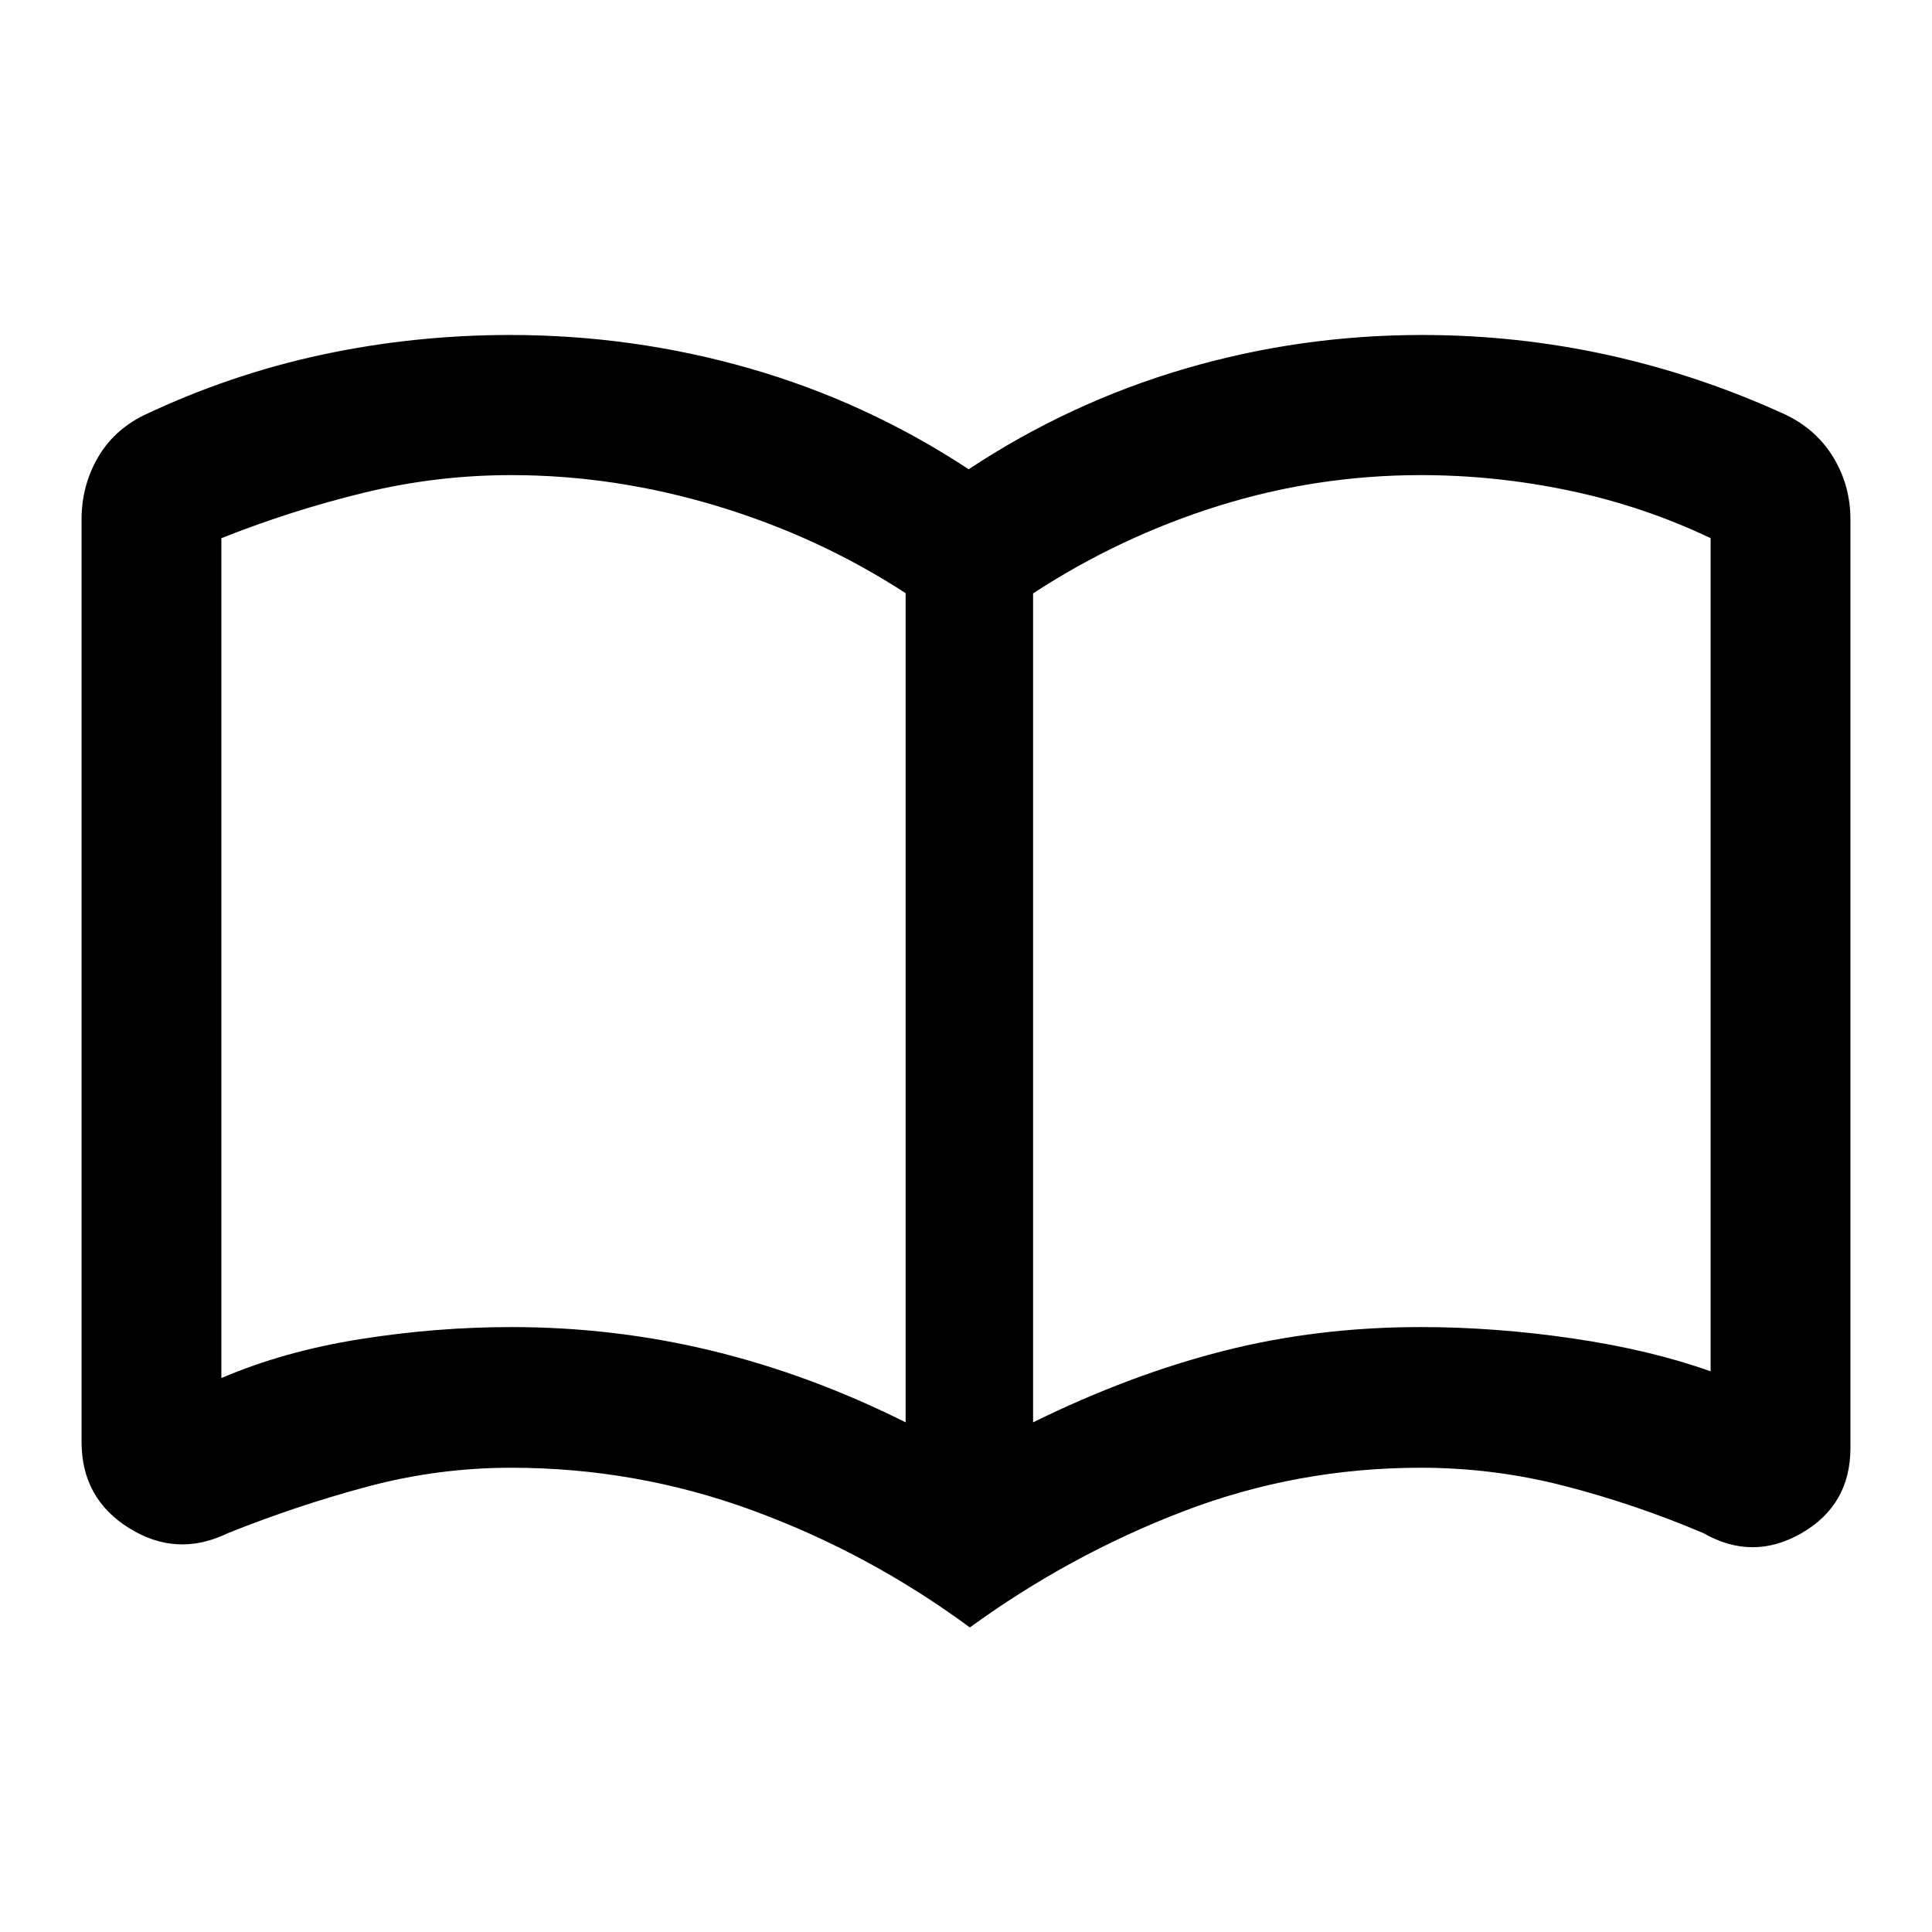 <svg xmlns="http://www.w3.org/2000/svg" height="40" viewBox="0 -960 960 960" width="40"><path d="M254.05-300.59q51.33 0 99.97 11.84 48.65 11.83 95.98 35.5v-412q-43-28-93.8-43.34-50.8-15.33-102.2-15.33-36.99 0-72.82 8.67-35.83 8.66-71.18 22.66v417.34q31.17-13.34 68.96-19.34 37.8-6 75.09-6Zm259.28 47.34q48.11-23.67 94.67-35.5 46.56-11.84 97.92-11.84 37.1 0 75.67 5.67 38.58 5.67 68.41 16.33v-414q-33.17-15.82-69.94-23.58-36.77-7.75-74.06-7.75-51.67 0-100.67 15.33-49 15.34-92 43.45v411.89Zm-31.41 101.92q-50.1-36.93-107.93-58.14-57.83-21.22-119.99-21.22-36.34 0-71.38 9.37-35.04 9.37-69.44 23.16-25.23 12.25-48.94-2.48-23.71-14.72-23.71-42.83V-701.9q0-16.54 7.91-30.42 7.91-13.88 23.06-21.36 42.98-20.34 88.67-30.11 45.69-9.76 93.25-9.76 61.27 0 119.22 16.66 57.94 16.67 108.69 50.06 50.17-33.16 107.41-49.94 57.23-16.78 117.84-16.78 47.32 0 92.77 10.03 45.44 10.04 88.34 29.78 15.3 7.54 23.54 21.42 8.24 13.88 8.24 30.42v461.38q0 28.33-24.29 42.34-24.29 14.01-48.9-.08-33.86-14.36-68.9-23.39-35.04-9.04-71.38-9.04-61.54 0-118.04 21.67-56.51 21.67-106.04 57.69ZM280-483.25Z"/></svg>